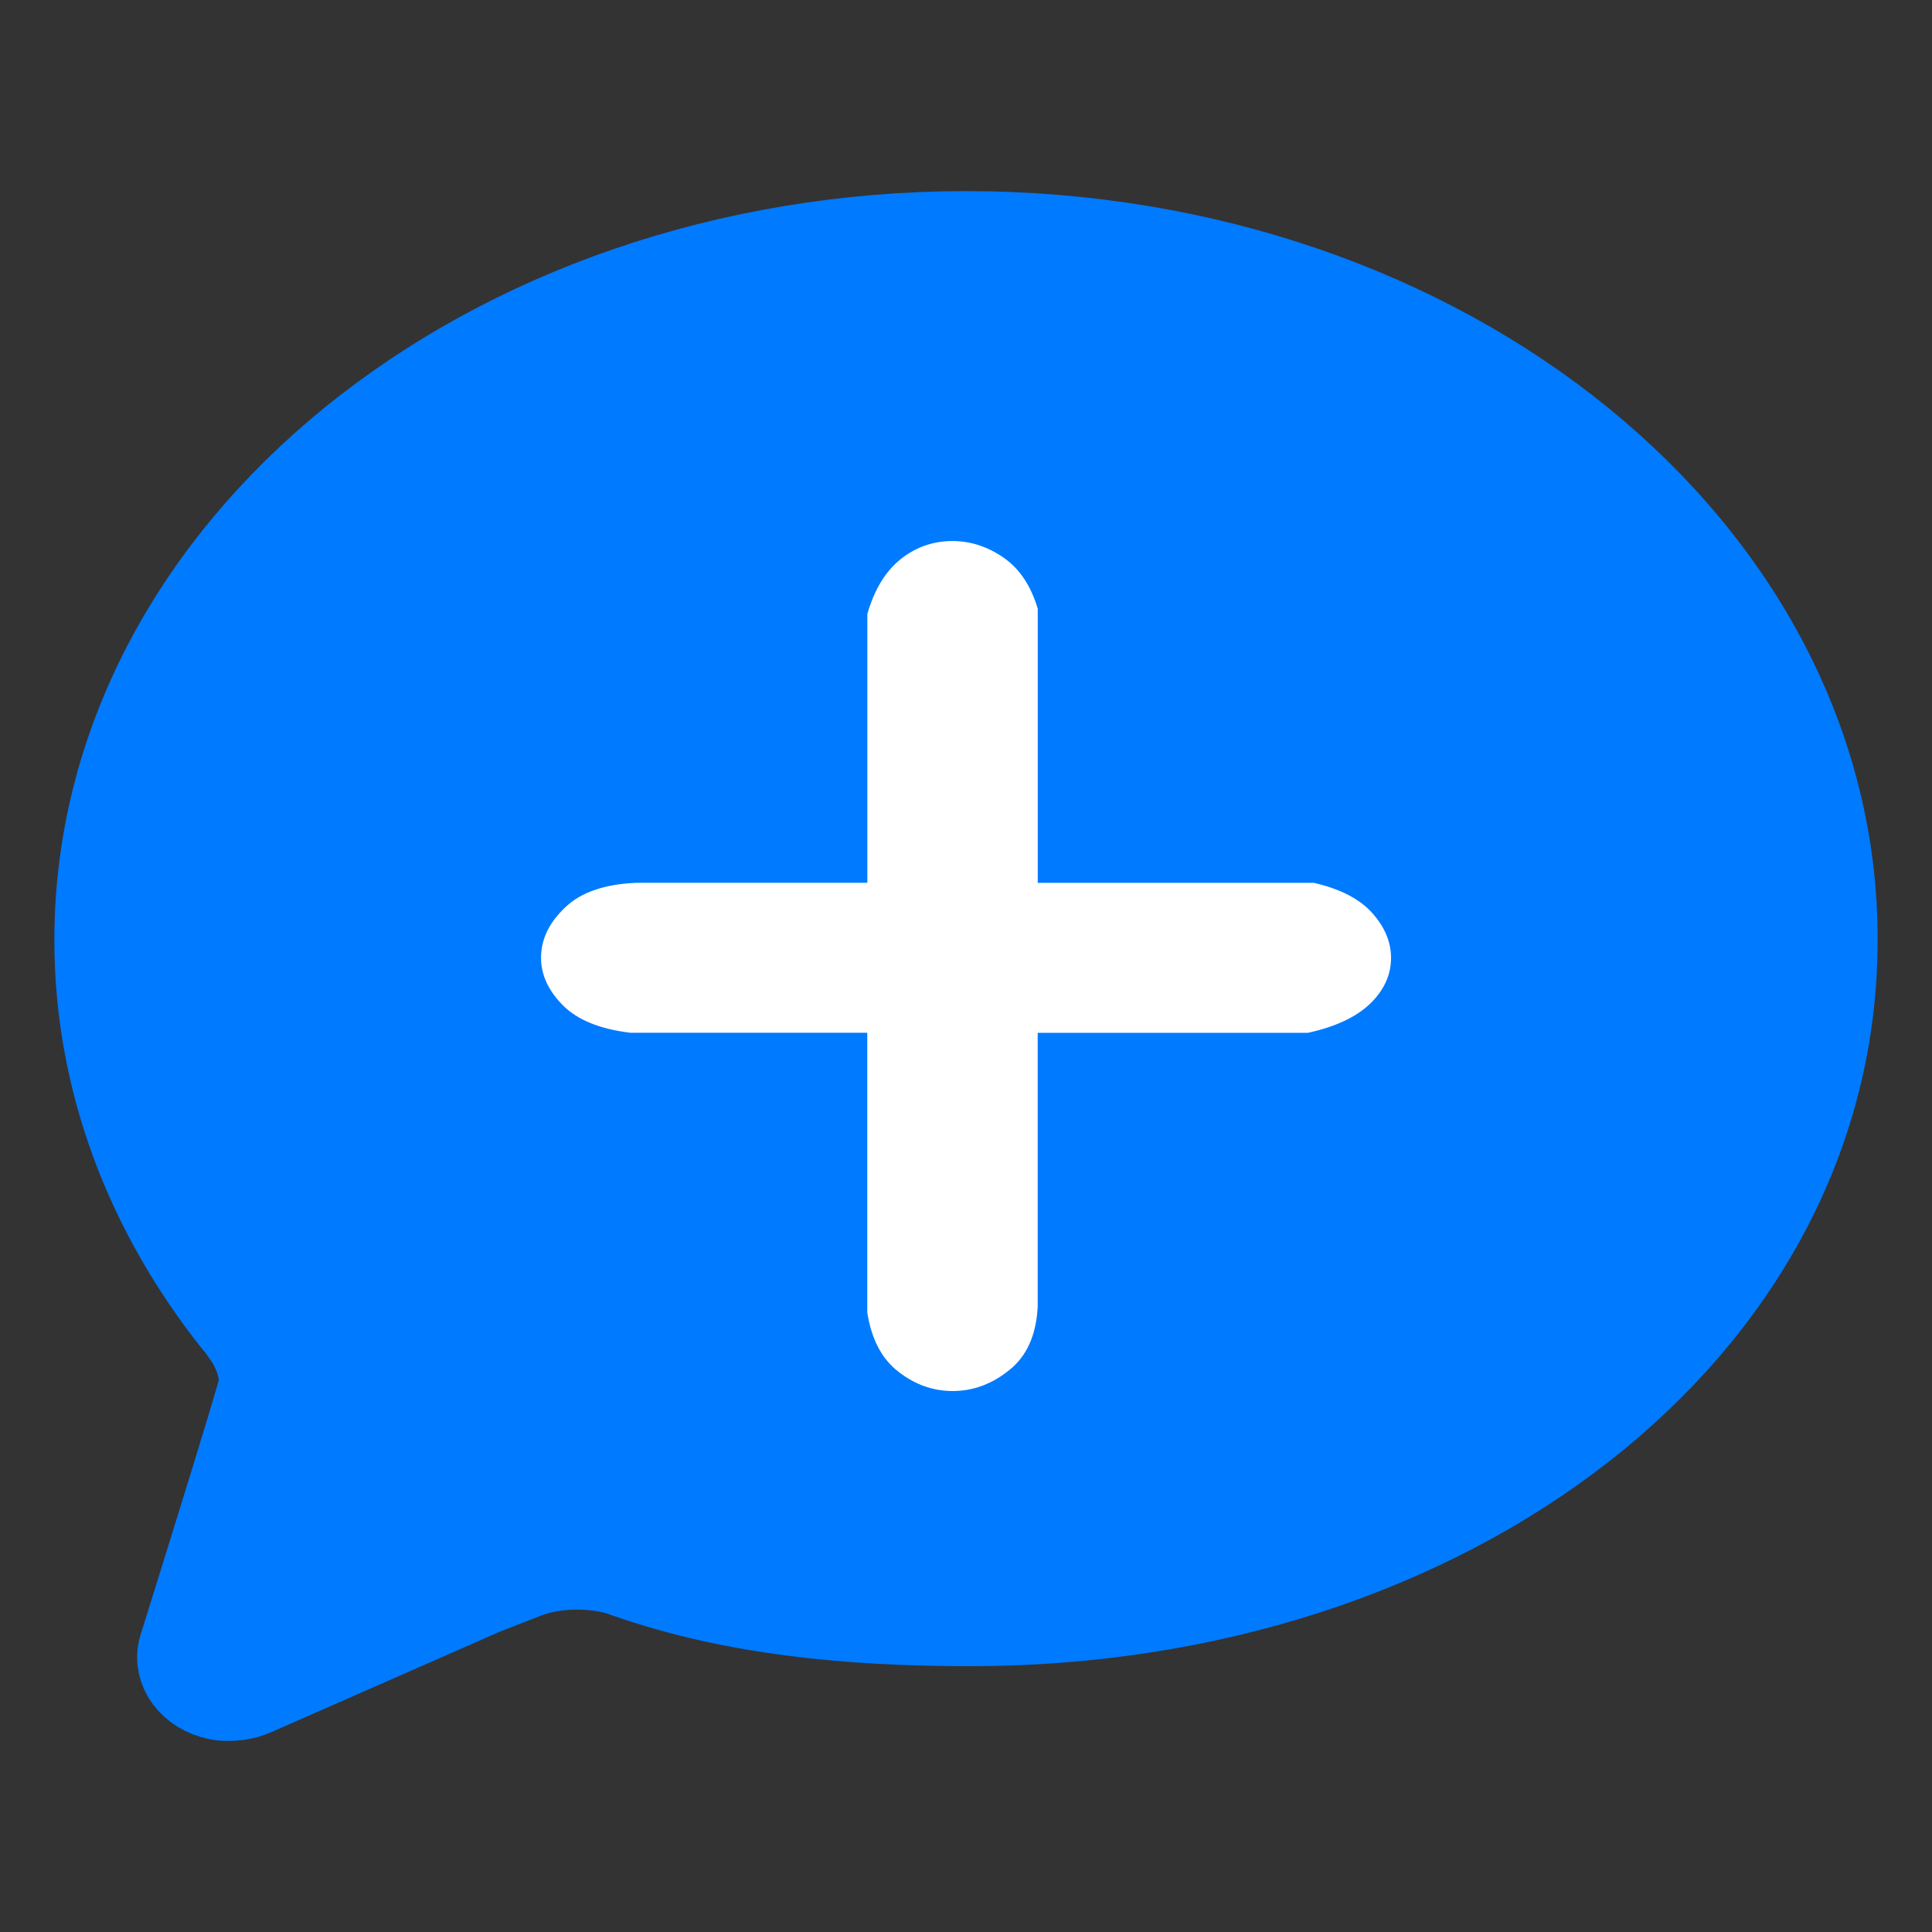 <?xml version="1.0" encoding="utf-8"?>
<!-- Generator: Adobe Illustrator 15.0.0, SVG Export Plug-In . SVG Version: 6.00 Build 0)  -->
<!DOCTYPE svg PUBLIC "-//W3C//DTD SVG 1.1//EN" "http://www.w3.org/Graphics/SVG/1.1/DTD/svg11.dtd">
<svg version="1.1" id="Layer_1" xmlns="http://www.w3.org/2000/svg" xmlns:xlink="http://www.w3.org/1999/xlink" x="0px" y="0px"
	 width="29px" height="29px" viewBox="0 0 29 29" enable-background="new 0 0 29 29" xml:space="preserve">
<rect x="0" y="0" width="29" height="29" fill="#333333" stroke="none"/>
<g transform="translate(5, 7)">
	<path fill="#007AFF" stroke="#007AFF" stroke-width="1.368" stroke-miterlimit="10" d="M9.506-3.447
		C2.319-3.447-3.5,1.281-3.5,7.11c0,2.101,0.759,4.058,2.06,5.7c0.051,0.051,0.145,0.188,0.206,0.279
		c0.127,0.209,0.207,0.44,0.207,0.692c0,0.096-1.212,3.968-1.212,3.968c-0.088,0.301,0.143,0.609,0.514,0.685
		c0.054,0.014,0.109,0.014,0.163,0.014c0.088,0,0.169-0.014,0.251-0.035l0.108-0.039l3.428-1.507
		c0.061-0.026,0.61-0.238,0.678-0.265c0.231-0.084,0.487-0.125,0.758-0.125c0.245,0,0.481,0.034,0.698,0.102
		c0.006,0,0.013,0,0.013,0.009c0.034,0.015,0.068,0.02,0.102,0.034c1.565,0.54,3.279,0.704,5.088,0.704
		c7.181,0,12.938-4.386,12.938-10.215C22.513,1.281,16.687-3.447,9.506-3.447z"/>
</g>
<g>
	<path fill="#FFFFFF" d="M8.449,15.09c-0.218-0.219-0.328-0.458-0.328-0.713c0-0.275,0.119-0.526,0.361-0.755
		c0.236-0.229,0.597-0.352,1.075-0.371h3.462V9.217c0.104-0.364,0.271-0.64,0.498-0.822c0.229-0.183,0.49-0.274,0.781-0.274
		c0.269,0,0.524,0.083,0.763,0.247c0.239,0.165,0.412,0.42,0.516,0.769v4.115h4.147c0.396,0.092,0.688,0.243,0.875,0.454
		c0.187,0.21,0.281,0.434,0.281,0.672c0,0.255-0.105,0.485-0.312,0.686c-0.209,0.201-0.52,0.348-0.935,0.439h-4.057v4.114
		c-0.022,0.42-0.161,0.735-0.422,0.945c-0.259,0.211-0.544,0.318-0.856,0.318c-0.291,0-0.563-0.096-0.811-0.289
		c-0.25-0.191-0.407-0.49-0.469-0.892v-4.197H9.462C9.005,15.447,8.667,15.31,8.449,15.09z"/>
</g>
</svg>
